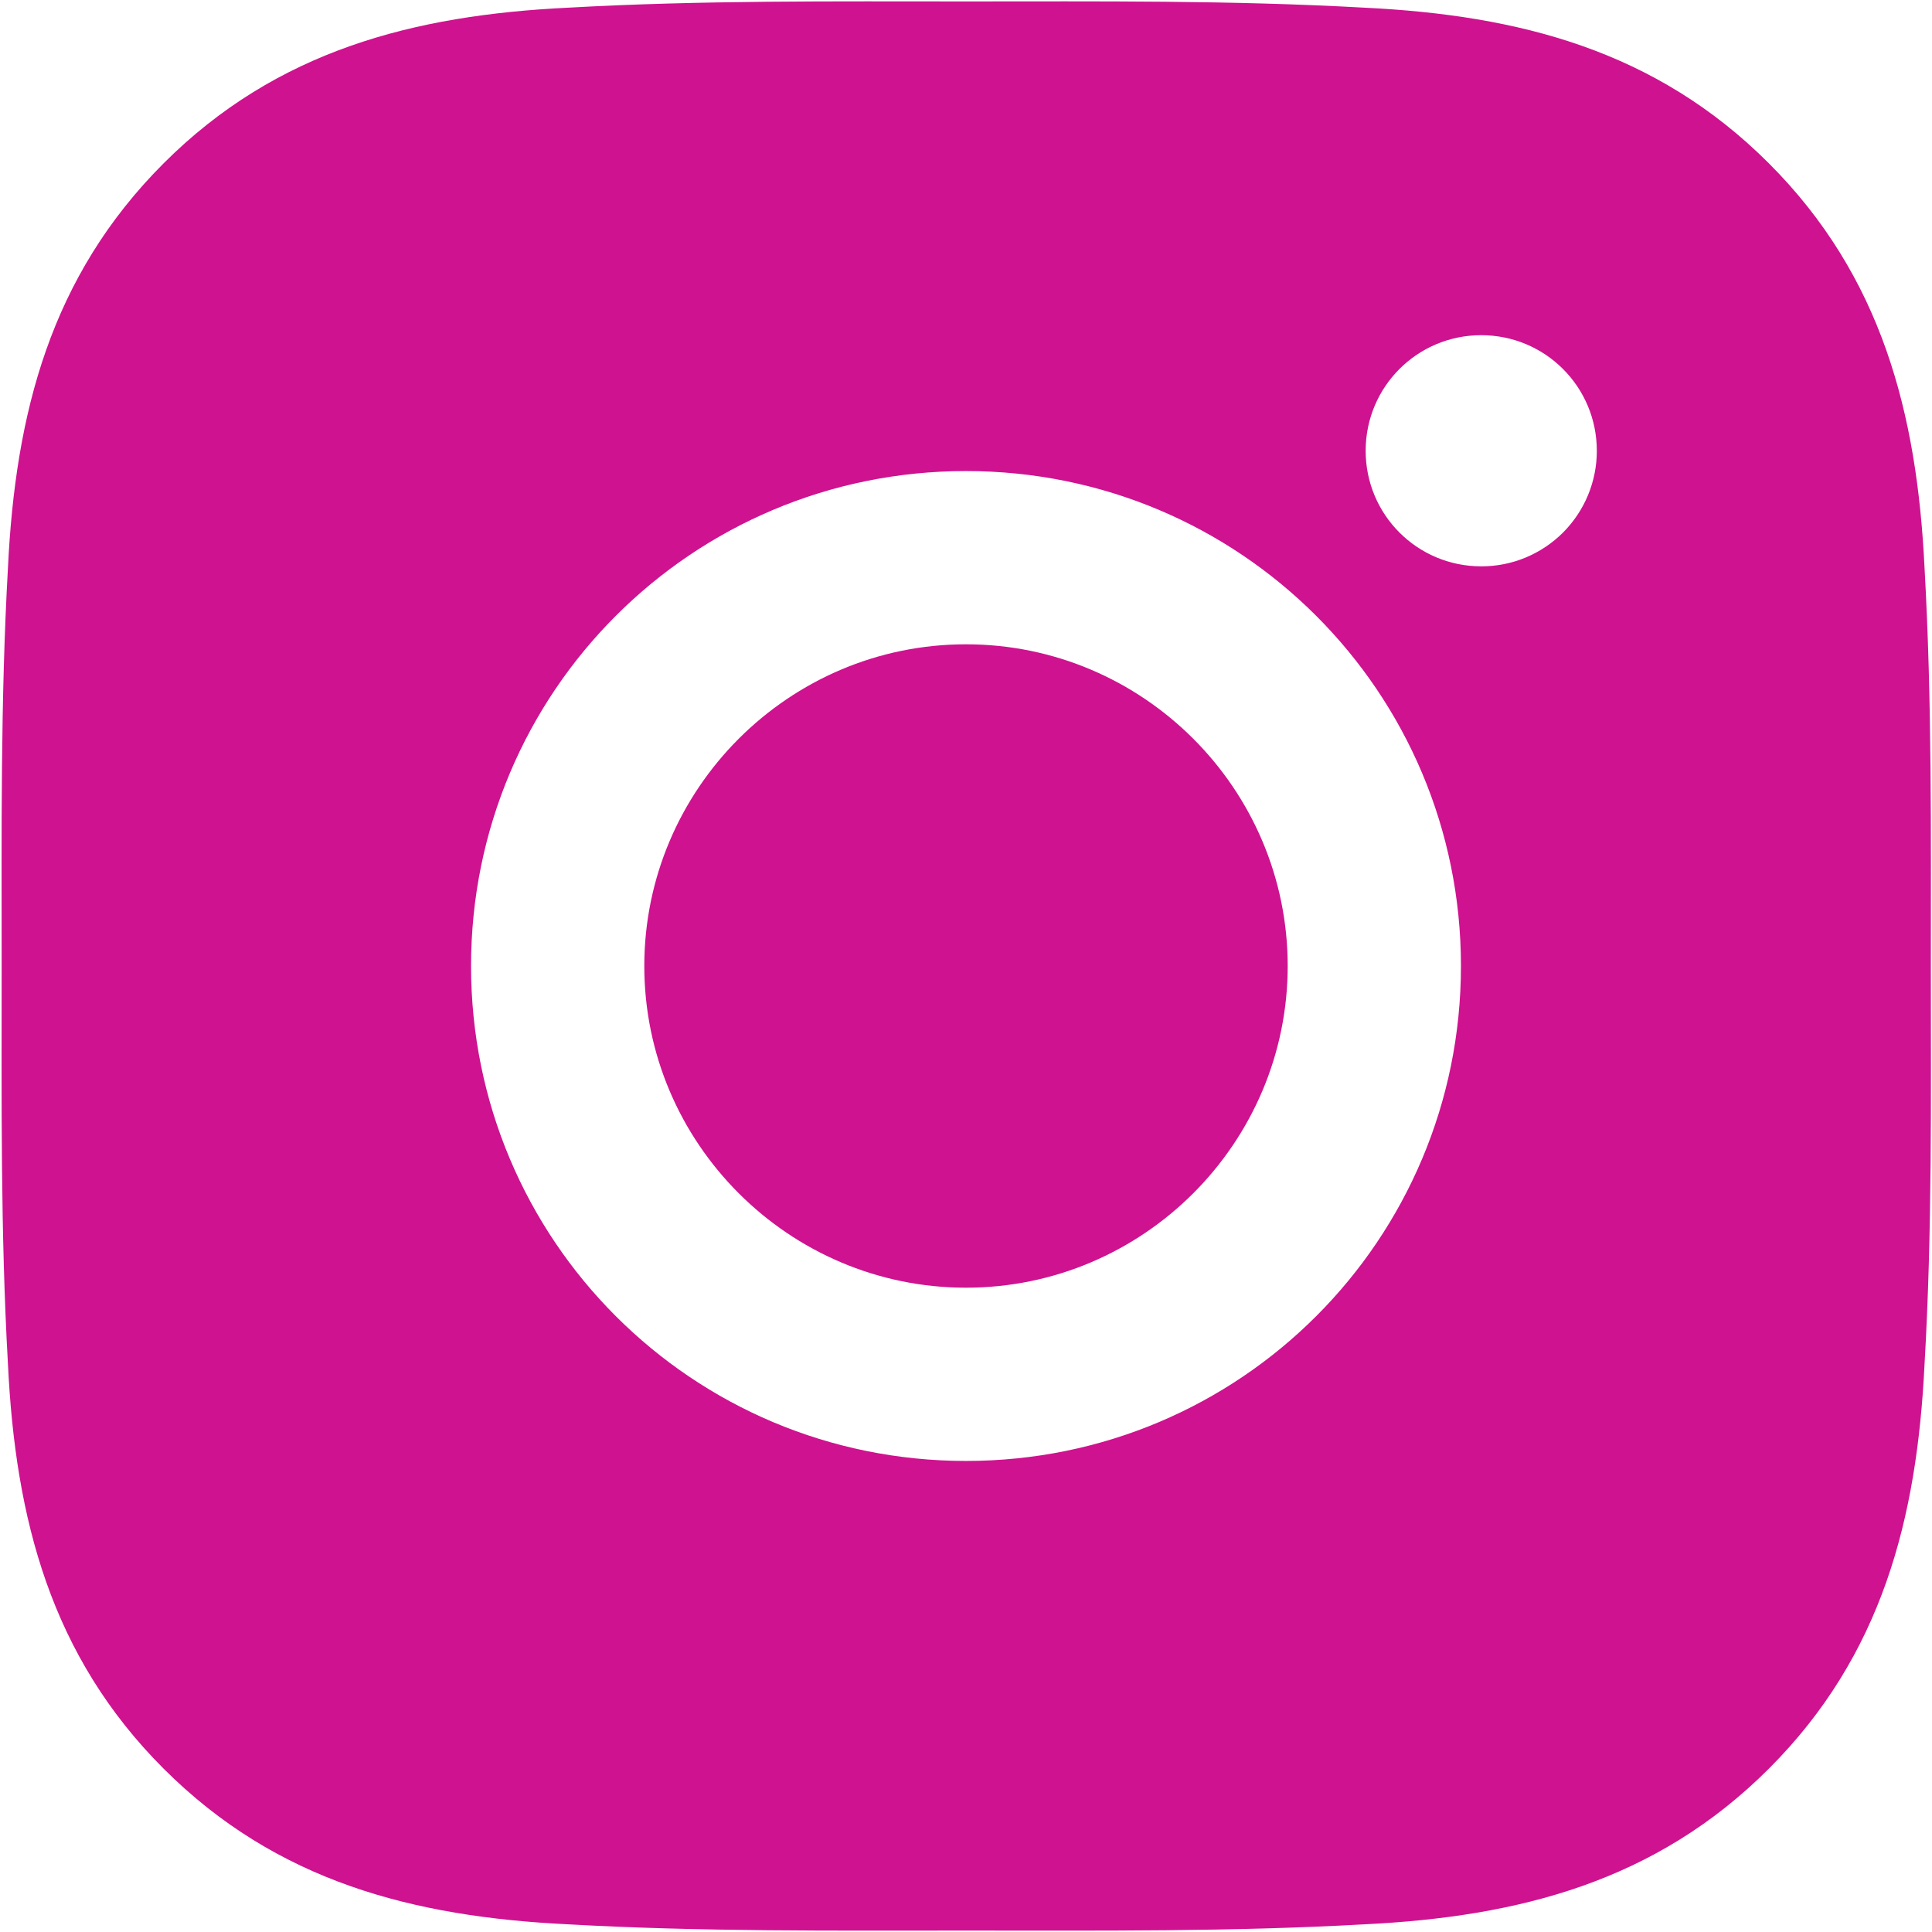 <svg width="43" height="43" viewBox="0 0 43 43" fill="none" xmlns="http://www.w3.org/2000/svg">
<path d="M21.5 14.34C17.558 14.34 14.34 17.558 14.34 21.5C14.34 25.442 17.558 28.66 21.5 28.66C25.442 28.66 28.66 25.442 28.66 21.5C28.66 17.558 25.442 14.34 21.5 14.34ZM42.974 21.5C42.974 18.535 43.001 15.597 42.834 12.638C42.667 9.2 41.883 6.149 39.37 3.636C36.851 1.117 33.805 0.338 30.368 0.171C27.403 0.005 24.465 0.032 21.505 0.032C18.541 0.032 15.603 0.005 12.643 0.171C9.206 0.338 6.155 1.122 3.641 3.636C1.122 6.155 0.343 9.2 0.177 12.638C0.01 15.602 0.037 18.541 0.037 21.5C0.037 24.459 0.01 27.403 0.177 30.362C0.343 33.8 1.127 36.851 3.641 39.364C6.16 41.883 9.206 42.662 12.643 42.829C15.608 42.995 18.546 42.968 21.505 42.968C24.47 42.968 27.408 42.995 30.368 42.829C33.805 42.662 36.856 41.878 39.37 39.364C41.889 36.845 42.667 33.8 42.834 30.362C43.006 27.403 42.974 24.465 42.974 21.5ZM21.5 32.516C15.404 32.516 10.484 27.596 10.484 21.5C10.484 15.404 15.404 10.484 21.5 10.484C27.596 10.484 32.516 15.404 32.516 21.5C32.516 27.596 27.596 32.516 21.5 32.516ZM32.967 12.605C31.544 12.605 30.395 11.456 30.395 10.033C30.395 8.609 31.544 7.46 32.967 7.46C34.391 7.46 35.54 8.609 35.54 10.033C35.541 10.371 35.474 10.705 35.345 11.018C35.216 11.33 35.026 11.614 34.788 11.853C34.548 12.092 34.265 12.281 33.952 12.411C33.64 12.54 33.305 12.606 32.967 12.605Z" fill="#CF128F"/>
</svg>
